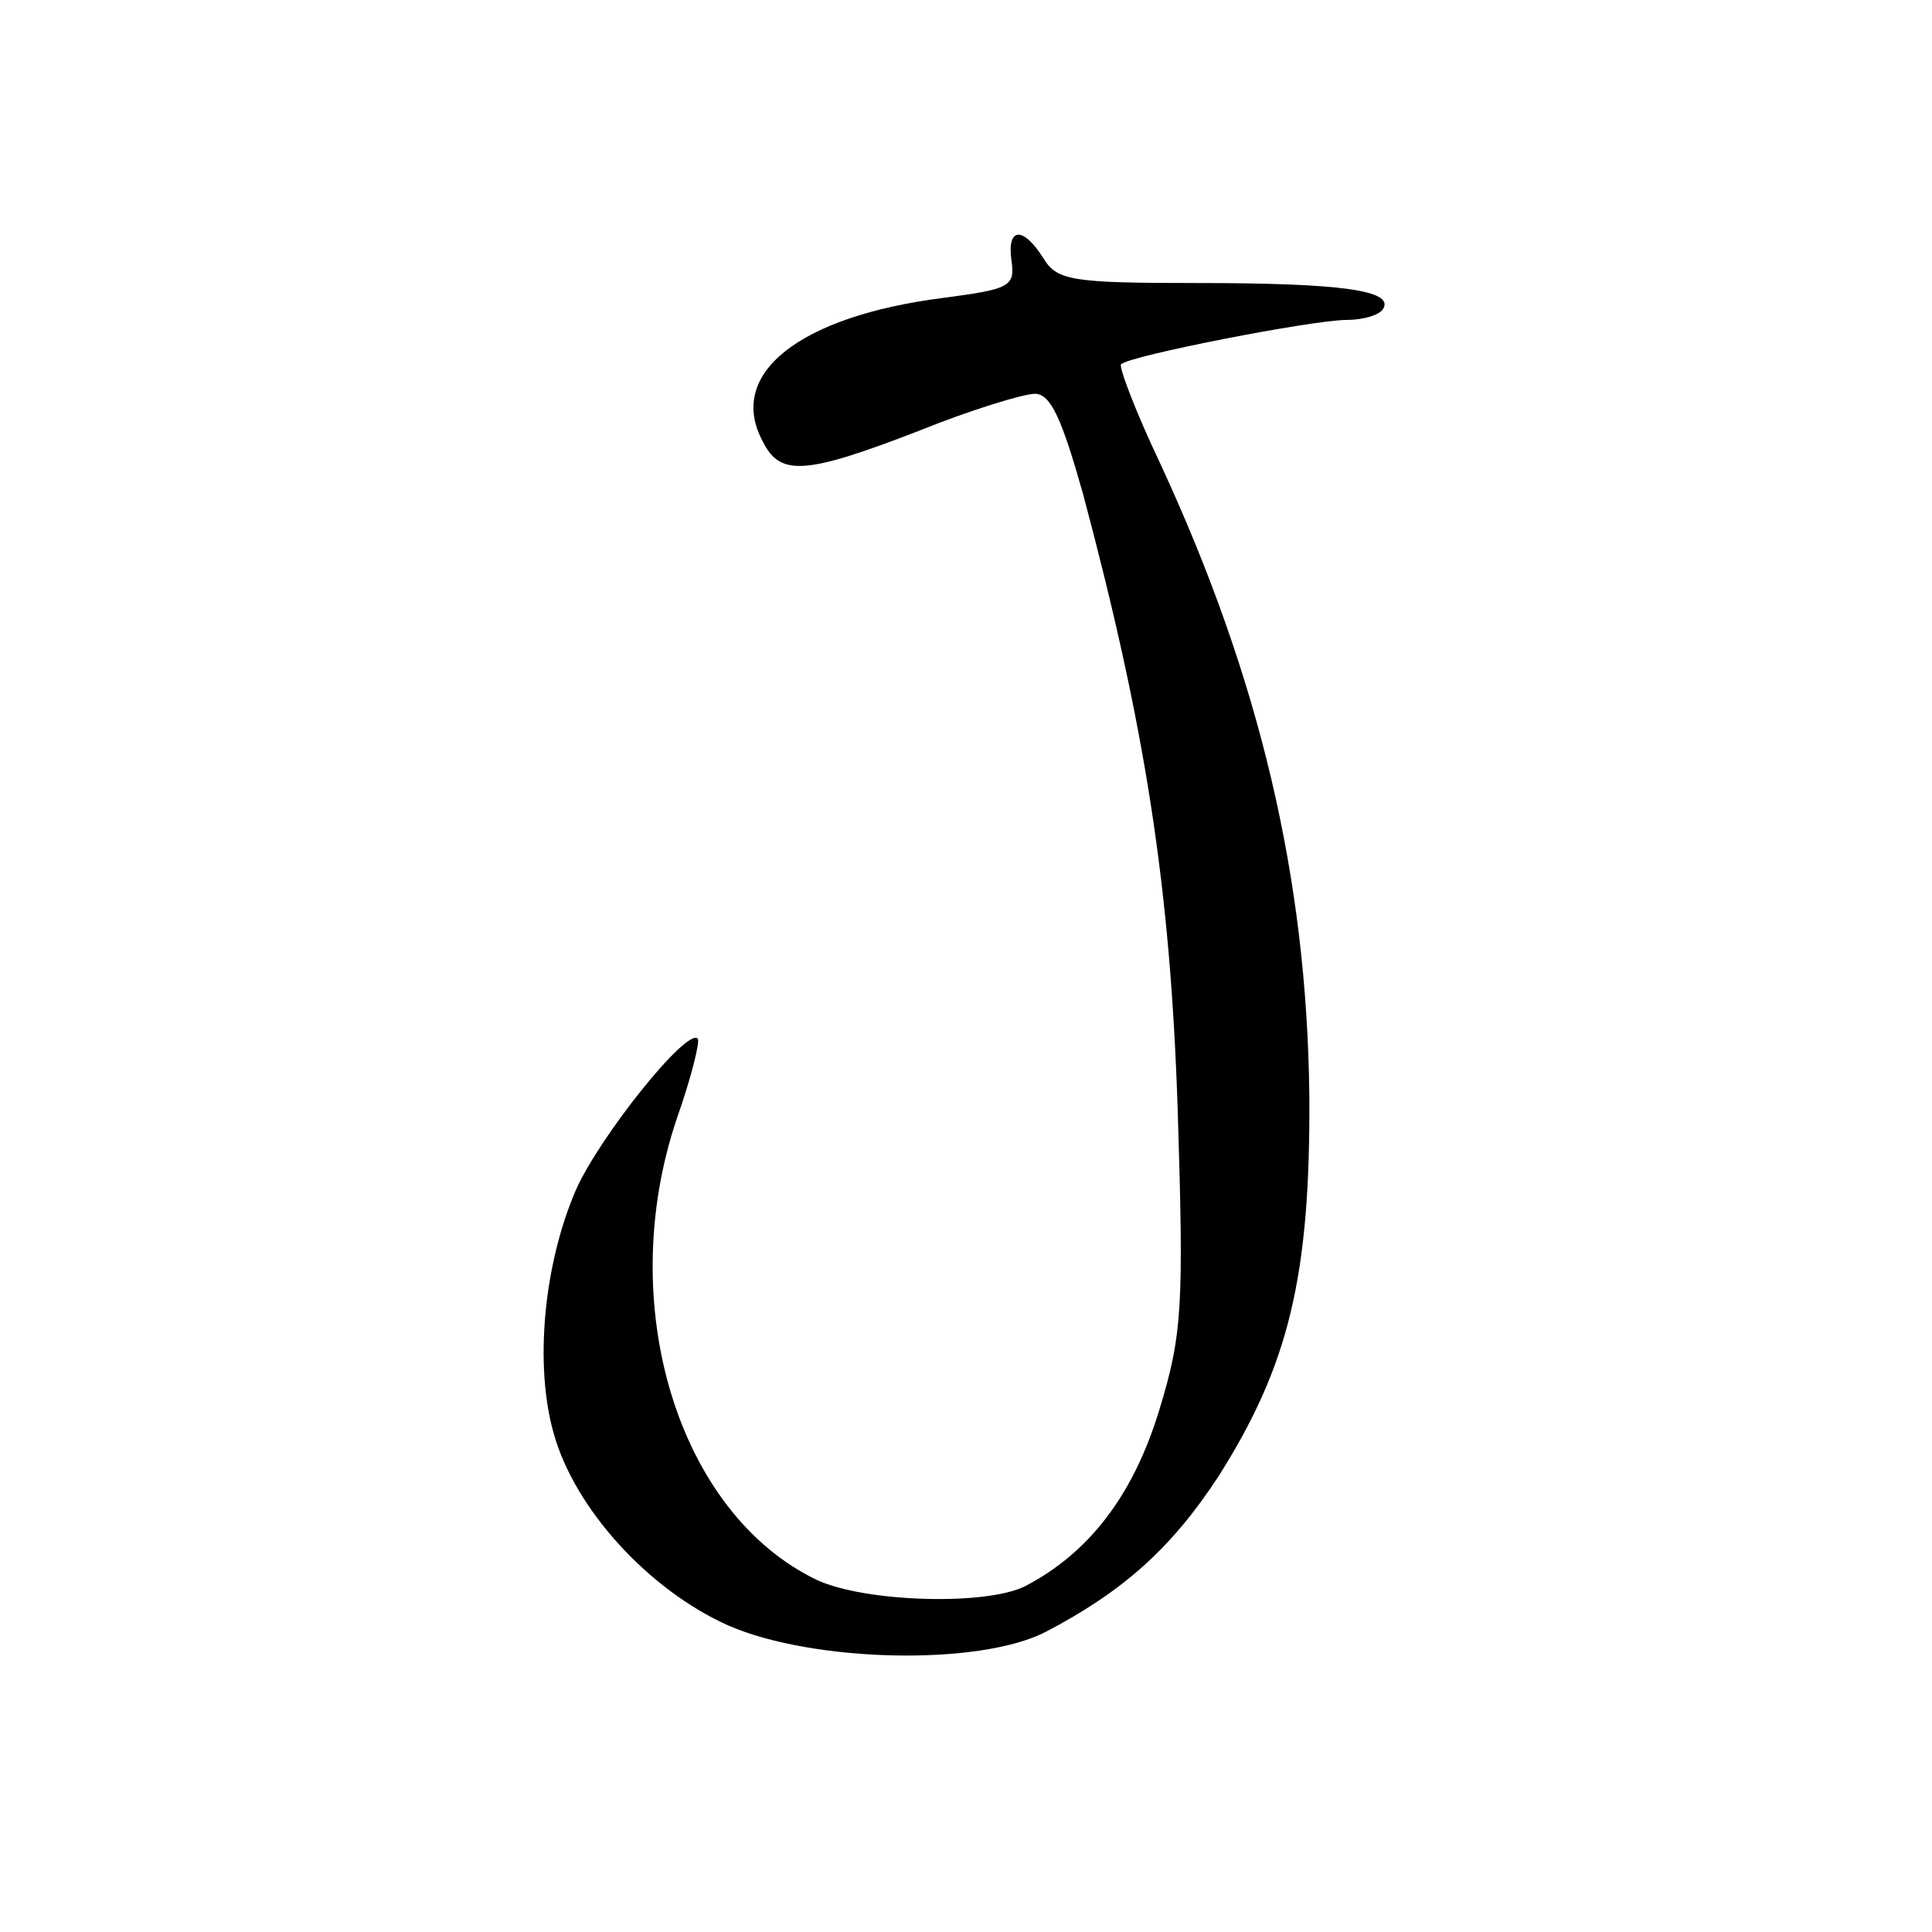 <?xml version="1.0" standalone="no"?>
<!DOCTYPE svg PUBLIC "-//W3C//DTD SVG 20010904//EN"
 "http://www.w3.org/TR/2001/REC-SVG-20010904/DTD/svg10.dtd">
<svg version="1.0" xmlns="http://www.w3.org/2000/svg"
 width="157pt" height="157pt" viewBox="0 0 157 157"
 preserveAspectRatio="xMidYMid meet">
<g transform="translate(0,157) scale(0.1,-0.1)"
fill="#000000" stroke="none">
<path d="M822 1358 c3 -21 -2 -23 -55 -30 -118 -15 -177 -62 -147 -117 14 -28
34 -27 127 9 42 17 85 30 94 30 13 0 22 -21 39 -81 51 -191 71 -320 77 -500 5
-160 4 -183 -15 -245 -21 -69 -57 -116 -109 -143 -32 -16 -130 -13 -169 5
-113 54 -165 224 -114 375 12 34 19 63 17 65 -9 9 -80 -80 -99 -123 -26 -60
-34 -142 -18 -198 17 -61 77 -127 142 -156 69 -30 204 -33 258 -5 63 33 102
68 140 126 57 90 75 162 74 310 -2 176 -40 338 -121 513 -20 42 -34 79 -32 81
7 7 156 36 183 36 14 0 27 4 30 9 9 15 -34 21 -151 21 -102 0 -114 2 -125 20
-17 27 -30 25 -26 -2z"/>
</g>
</svg>

